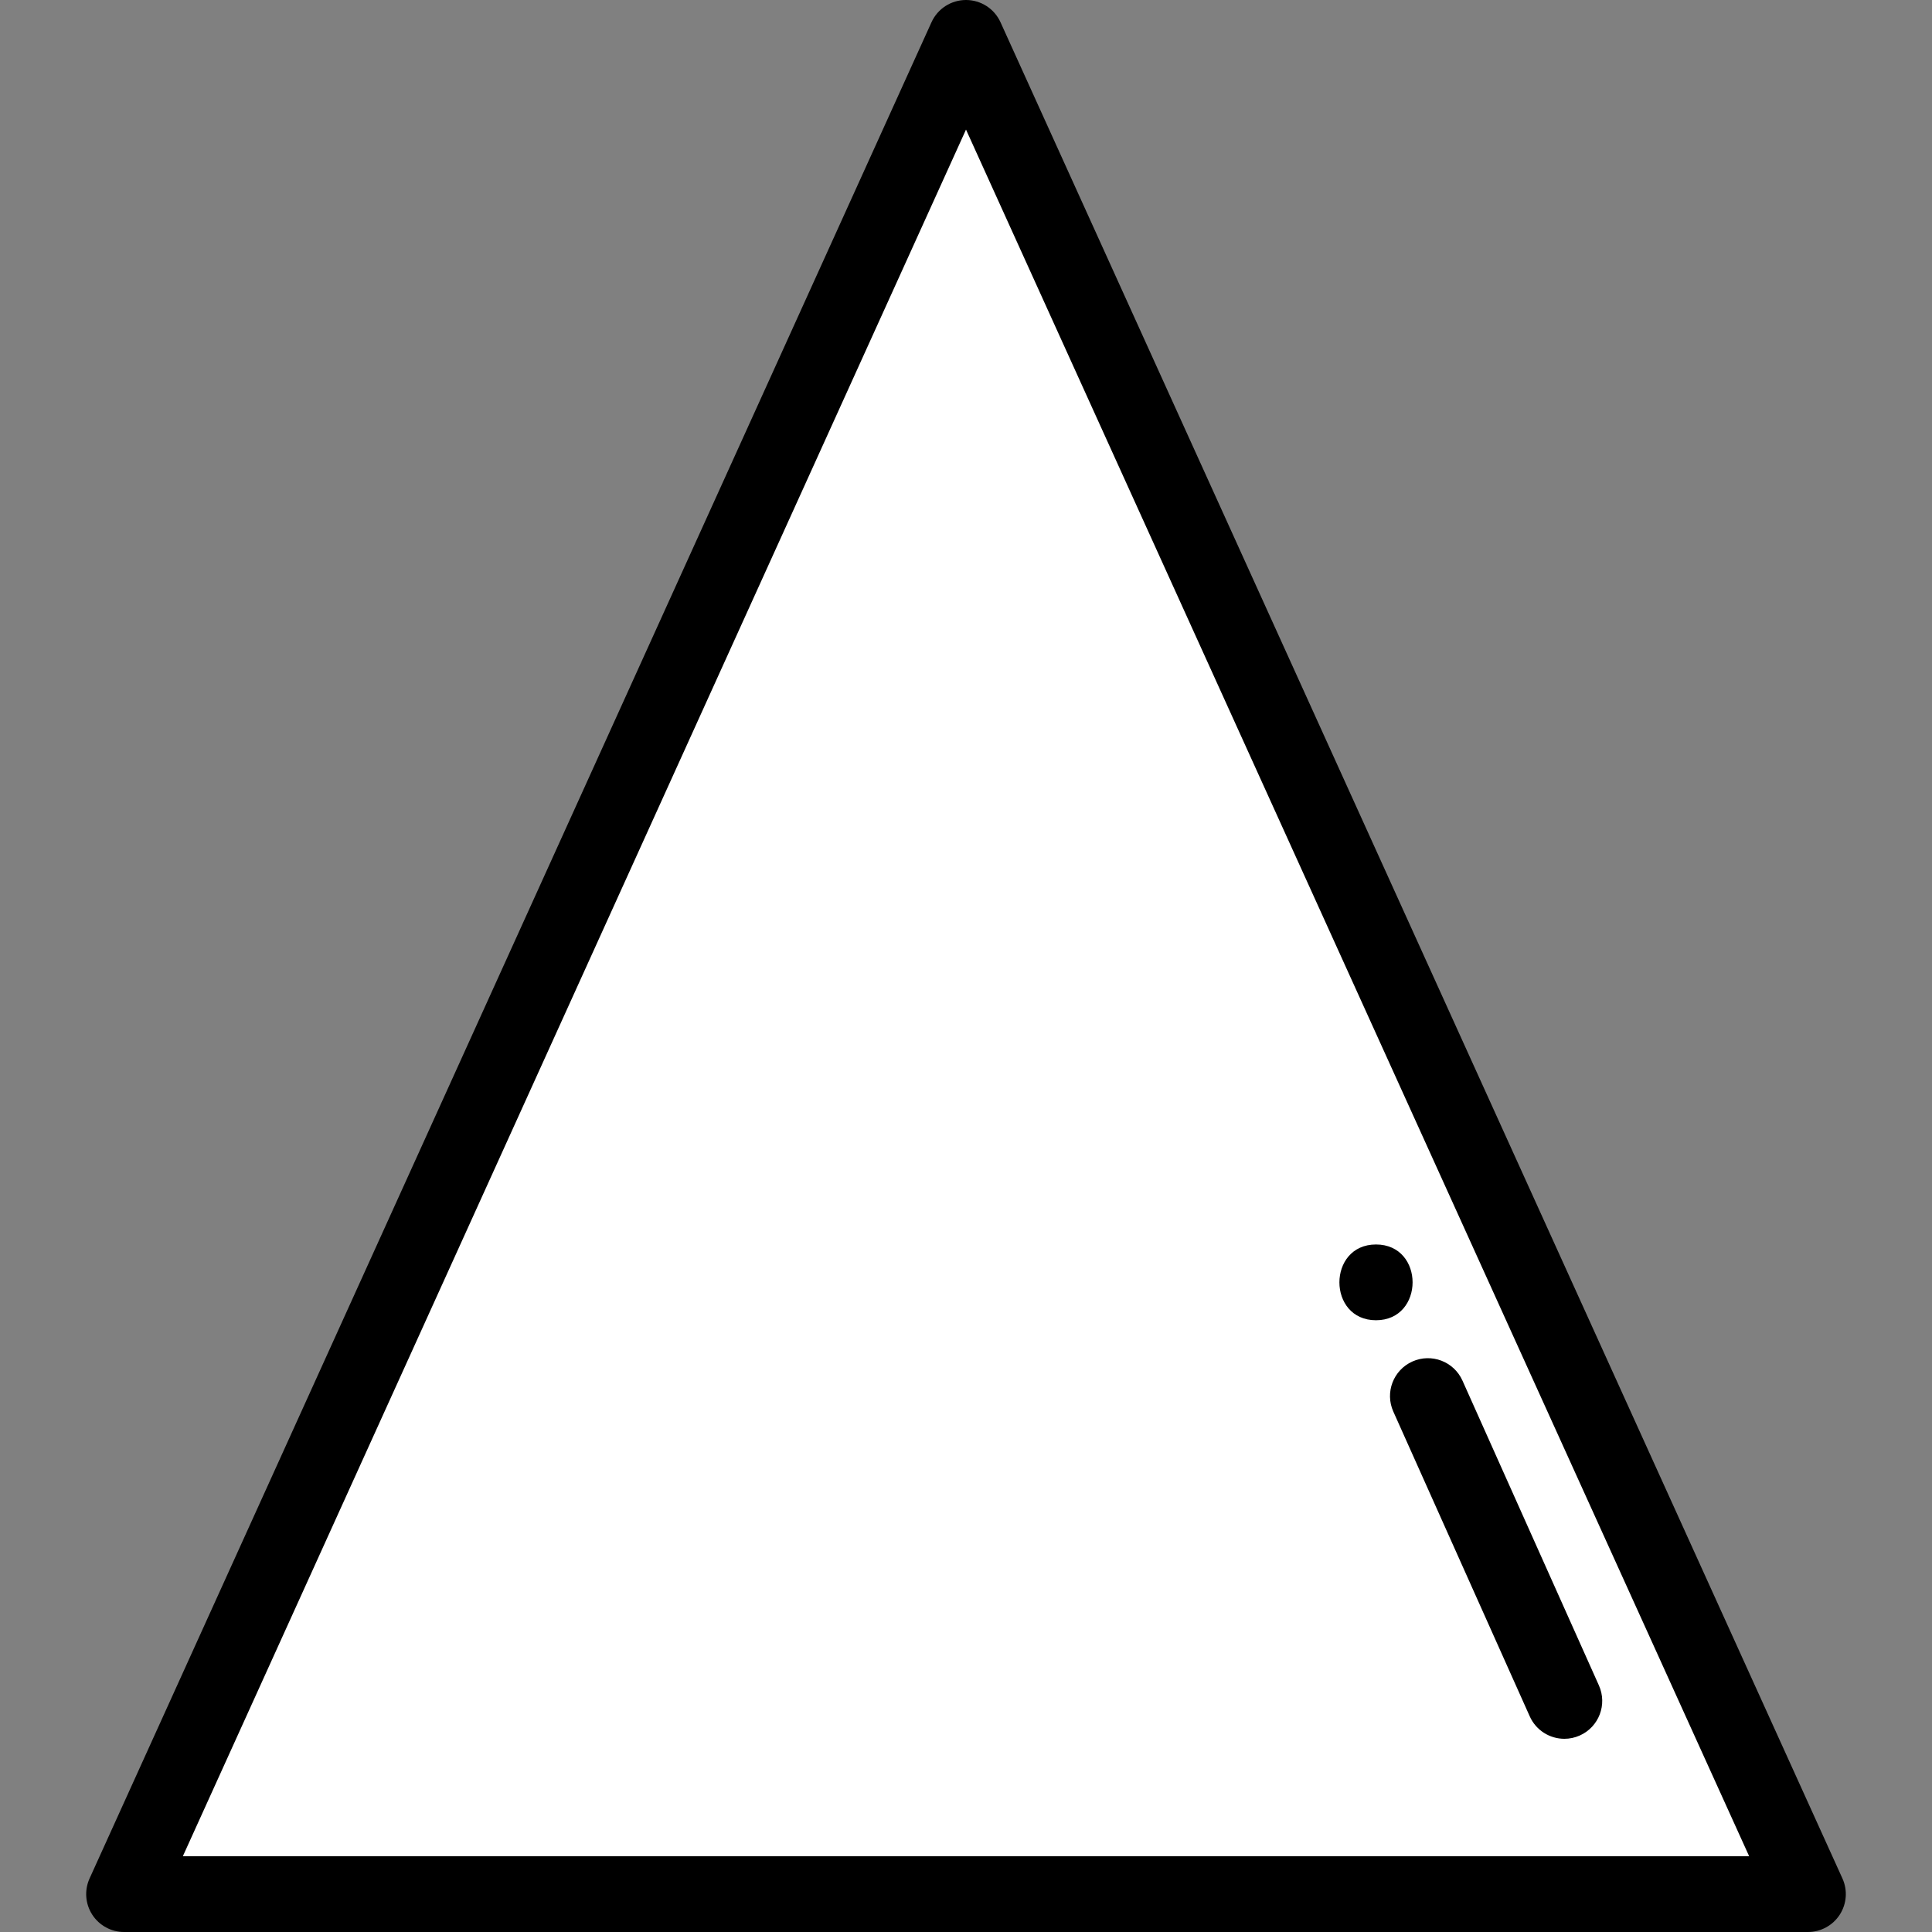 <?xml version="1.0"?>
<svg xmlns="http://www.w3.org/2000/svg" xmlns:xlink="http://www.w3.org/1999/xlink" version="1.1" id="Capa_1" x="0px" y="0px" viewBox="0 0 512 512" style="enable-background:new 0 0 512 512;" xml:space="preserve" width="512px" height="512px" class="hovered-paths"><rect x="0" y="0" width="512" height="512" fill="#808080" stroke="none"/><g><polygon style="fill:#FFFFFF" points="256,10.039 479.122,501.961 32.879,501.961 " data-original="#FF7D46" class="hovered-path active-path" data-old_color="#FF7D46"/><path d="M24.441,507.399c1.848,2.867,5.027,4.601,8.438,4.601h446.243c3.411,0,6.59-1.733,8.438-4.601  c1.849-2.868,2.113-6.478,0.705-9.585L265.143,5.892C263.516,2.304,259.941,0,256,0c-3.94,0-7.515,2.304-9.143,5.892L23.736,497.814  C22.326,500.921,22.591,504.532,24.441,507.399z M256,34.343l207.544,457.578H48.456L256,34.343z" data-original="#000000" class="" style="fill:#000000" data-old_color="#000000"/><path d="M423.729,446.657l-36.162-80.782c-2.265-5.061-8.203-7.327-13.265-5.062c-5.061,2.266-7.327,8.204-5.061,13.265  l36.162,80.782c1.669,3.729,5.332,5.94,9.169,5.94c1.37,0,2.764-0.282,4.096-0.878C423.729,457.656,425.995,451.718,423.729,446.657  z" data-original="#000000" class="" style="fill:#000000" data-old_color="#000000"/><path d="M364.654,329.8c-12.919,0-12.941,20.078,0,20.078C377.573,349.879,377.594,329.8,364.654,329.8z" data-original="#000000" class="" style="fill:#000000" data-old_color="#000000"/></g> </svg>
